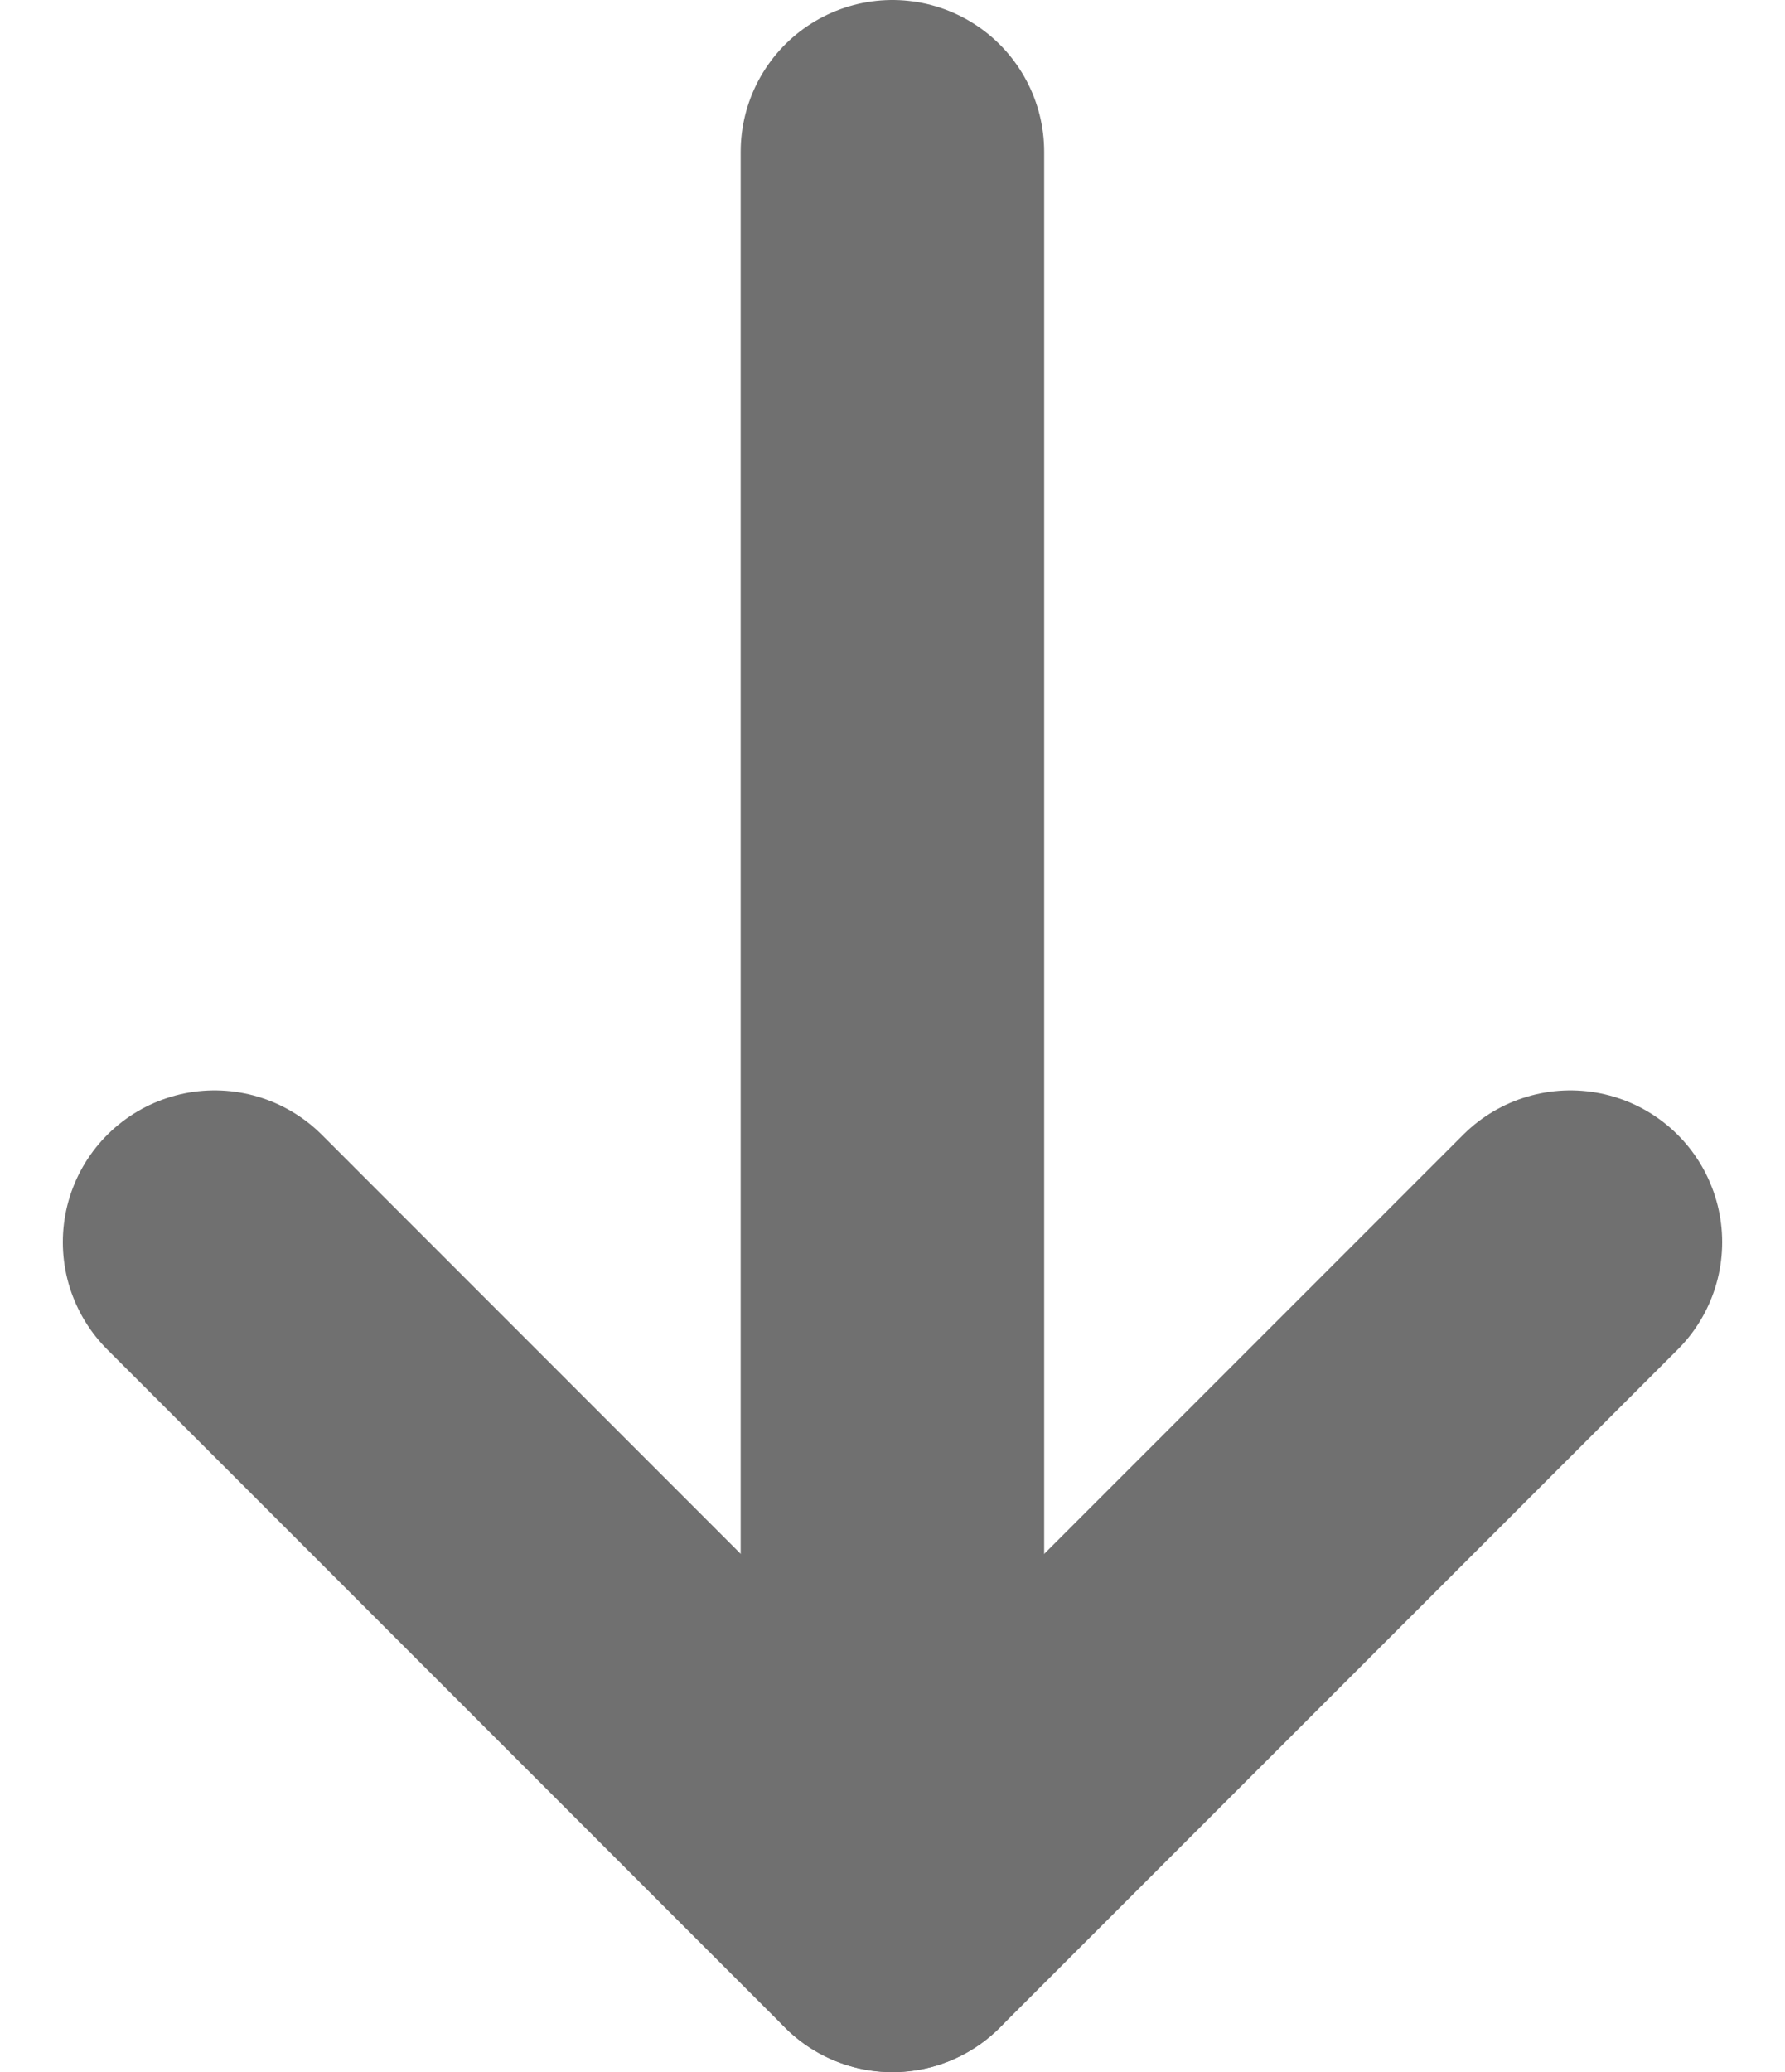 <svg xmlns="http://www.w3.org/2000/svg" width="11.763" height="13.65" viewBox="0 0 11.763 13.65">
  <g id="Icon_feather-arrow-up" data-name="Icon feather-arrow-up" transform="translate(1.414 1)">
    <path id="Path_10226" data-name="Path 10226" d="M18,7.5V19.15" transform="translate(-13.533 -7.5)" fill="none" stroke="#707070" stroke-linecap="round" stroke-linejoin="round" stroke-width="2"/>
    <path id="Path_10227" data-name="Path 10227" d="M7.5,7.5l4.467,4.468L16.435,7.5" transform="translate(-7.5 -0.317)" fill="none" stroke="#707070" stroke-linecap="round" stroke-linejoin="round" stroke-width="2"/>
  </g>
</svg>
